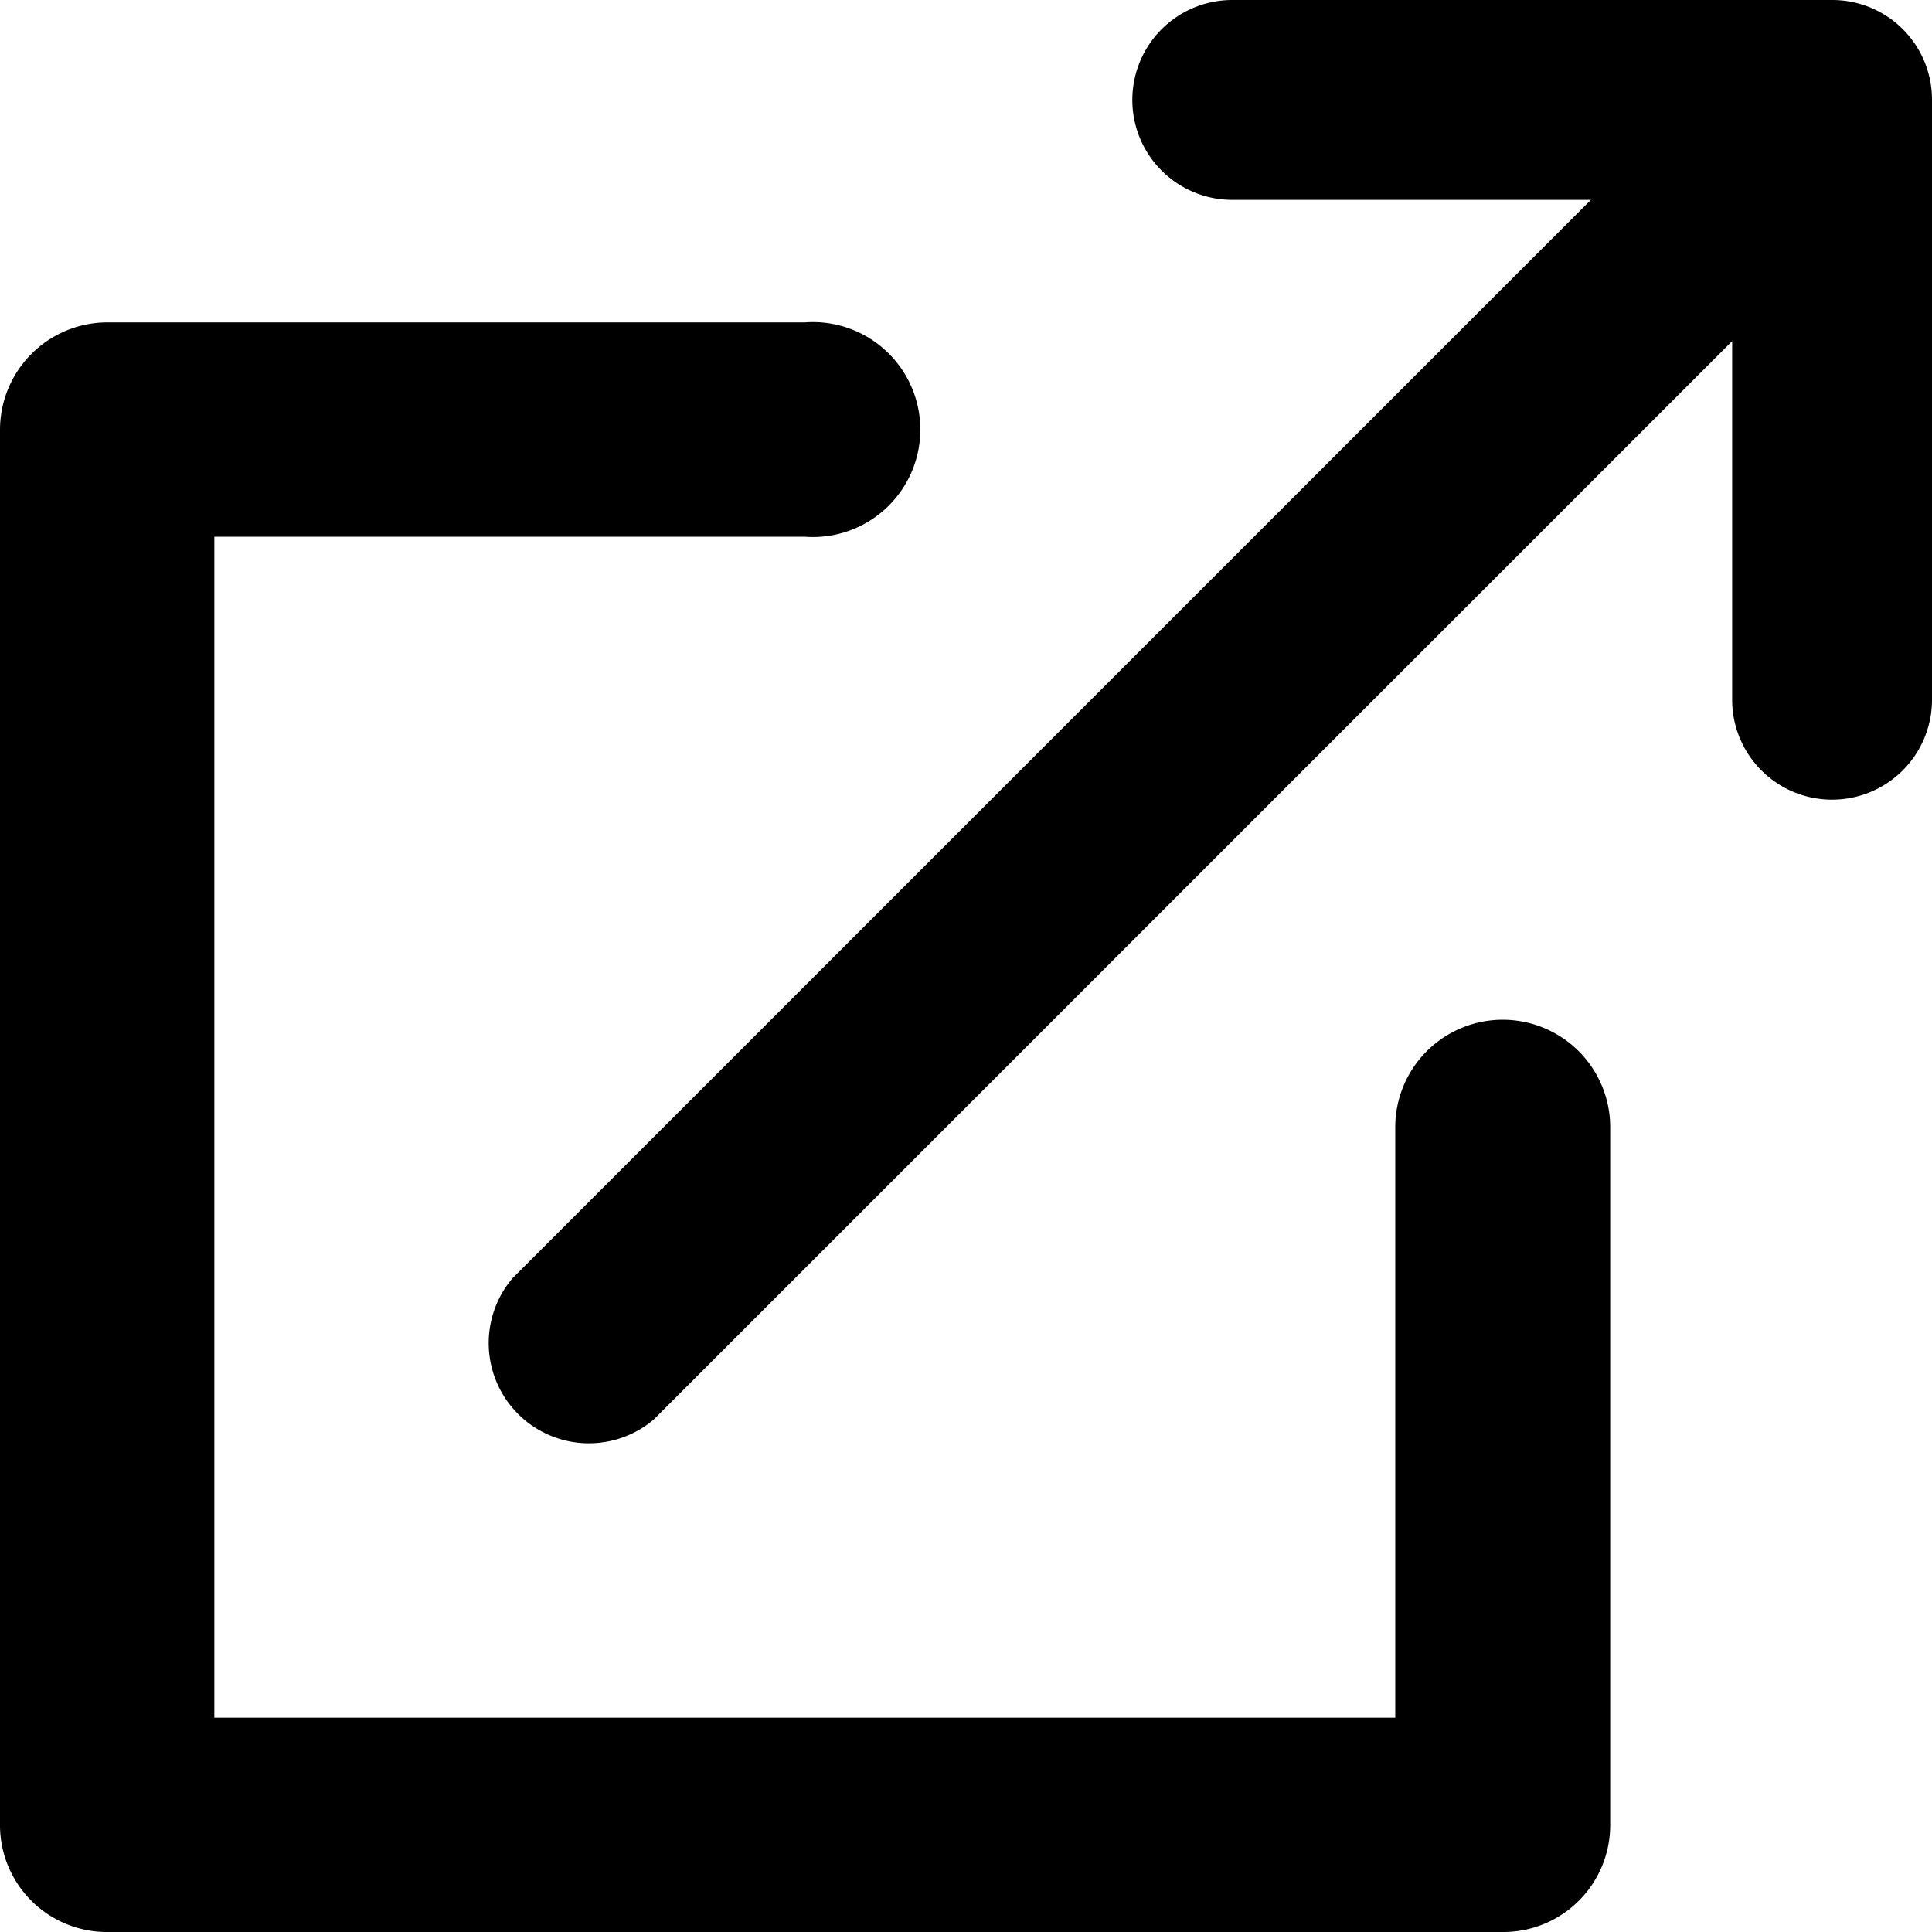 <svg xmlns="http://www.w3.org/2000/svg" width="32" height="32" viewBox="0 0 32 32">
  <title>externalLink2</title>
  <path d="M24.89,16.89a1.78,1.78,0,0,0-1.78,1.78v9.78H3.55V8.89h9.78a1.78,1.78,0,1,0,0-3.55H1.78A1.78,1.78,0,0,0,0,7.11V30.22A1.77,1.77,0,0,0,1.78,32H24.89a1.77,1.77,0,0,0,1.78-1.78V18.67a1.78,1.78,0,0,0-1.78-1.78" fill="currentColor"/>
  <path d="M30.35,0H20.41a1.65,1.65,0,0,0,0,3.31h5.94L8.49,21.17a1.66,1.66,0,0,0,2.34,2.34L28.69,5.65v5.94a1.65,1.65,0,1,0,3.31,0V1.65A1.65,1.65,0,0,0,30.35,0" fill="currentColor"/>
</svg>
